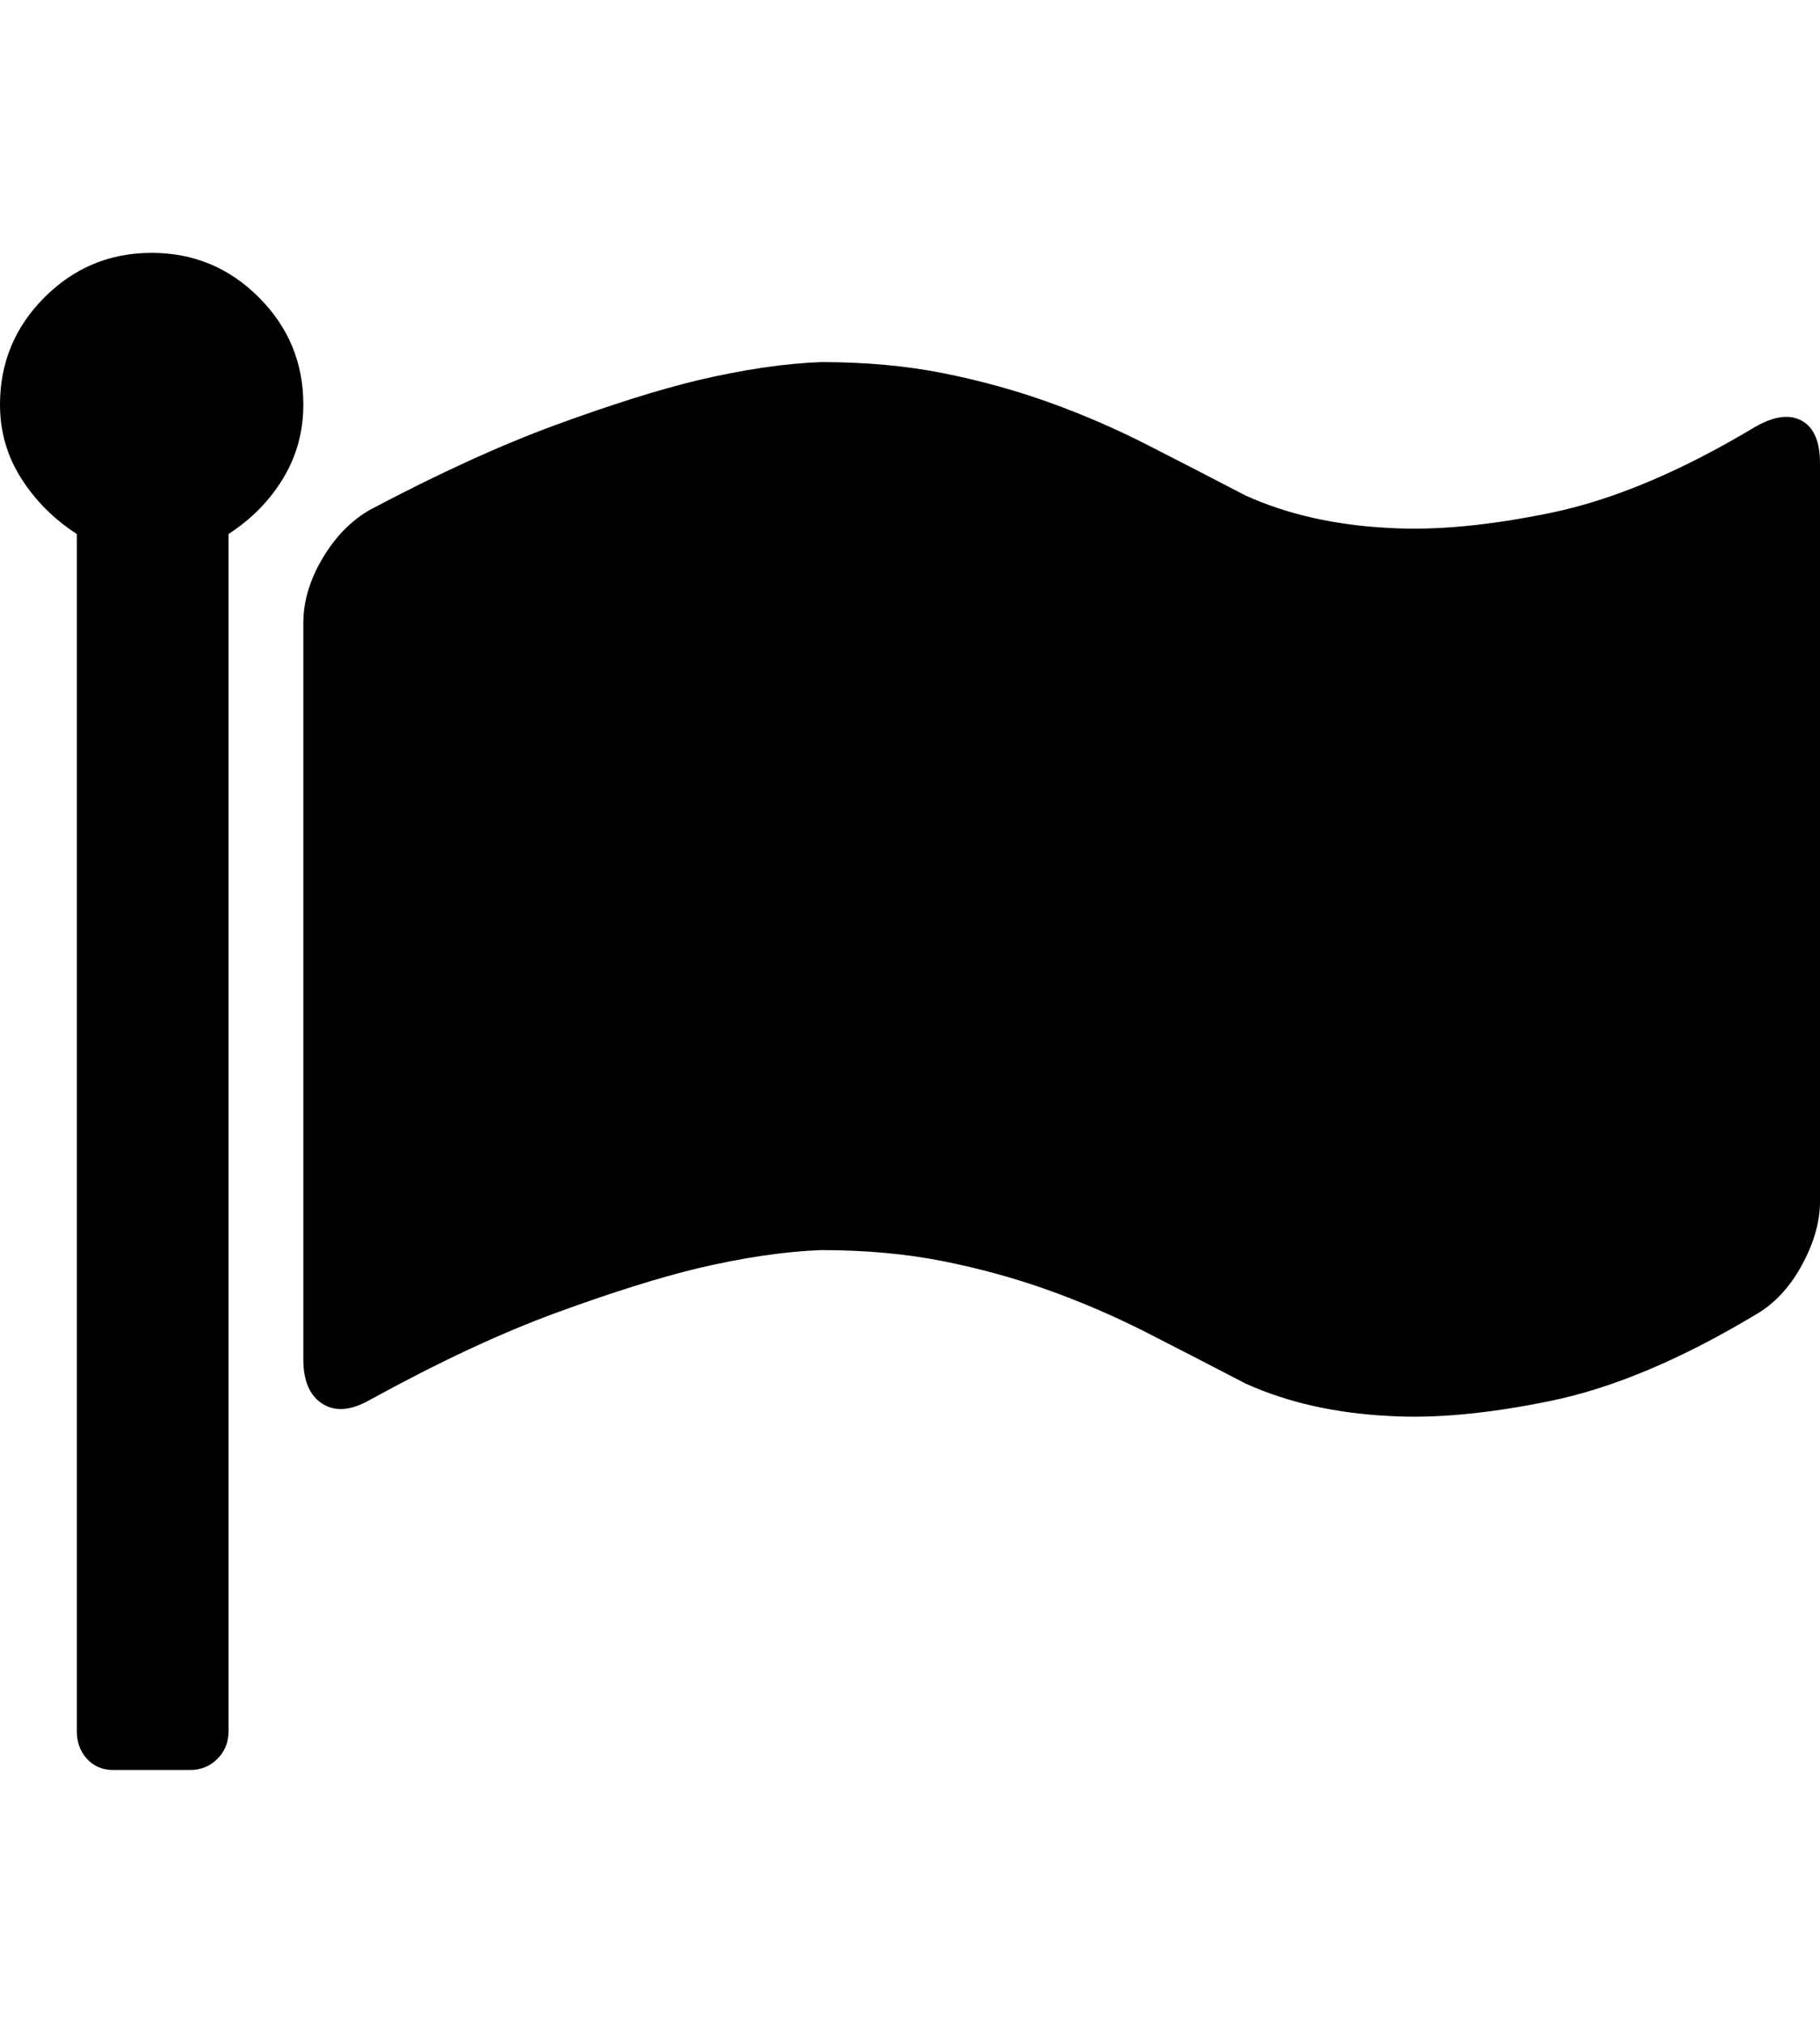 <svg height="1000px" width="900px" xmlns="http://www.w3.org/2000/svg">
  <g>
    <path d="M0 200c0 -20.667 7.333 -38.333 22 -53c14.667 -14.667 32.333 -22 53 -22c20.667 0 38.333 7.333 53 22c14.667 14.667 22 32.333 22 53c0 13.333 -3.333 25.5 -10 36.5c-6.667 11 -15.667 20.167 -27 27.5c0 0 0 592 0 592c0 5.333 -1.833 9.833 -5.5 13.5c-3.667 3.667 -8.167 5.5 -13.5 5.5c0 0 -38 0 -38 0c-5.333 0 -9.667 -1.833 -13 -5.5c-3.333 -3.667 -5 -8.167 -5 -13.5c0 0 0 -592 0 -592c-11.333 -7.333 -20.5 -16.5 -27.5 -27.5c-7 -11 -10.5 -23.167 -10.5 -36.5c0 0 0 0 0 0m150 472c0 0 0 -364 0 -364c0 -10.667 3.167 -21.333 9.5 -32c6.333 -10.667 14.167 -18.667 23.5 -24c34 -18 64.667 -32 92 -42c27.333 -10 50.667 -17.333 70 -22c22.667 -5.333 43 -8.333 61 -9c22 0 42.167 1.833 60.5 5.5c18.333 3.667 35.833 8.5 52.5 14.5c16.667 6 32.833 13 48.5 21c15.667 8 31.833 16.333 48.5 25c20.667 9.333 44.333 14.667 71 16c22.667 1.333 49.333 -1.167 80 -7.5c30.667 -6.333 64.333 -20.5 101 -42.5c9.333 -5.333 17 -6.333 23 -3c6 3.333 9 10.333 9 21c0 0 0 365 0 365c0 10 -3 20.5 -9 31.5c-6 11 -13.667 19.167 -23 24.5c-36.667 22 -70.333 36.167 -101 42.5c-30.667 6.333 -57.333 8.833 -80 7.5c-26.667 -1.333 -50.333 -6.667 -71 -16c-16.667 -8.667 -32.833 -17 -48.5 -25c-15.667 -8 -31.833 -15 -48.5 -21c-16.667 -6 -34.167 -10.833 -52.5 -14.5c-18.333 -3.667 -38.5 -5.5 -60.5 -5.5c-18 0.667 -38.333 3.667 -61 9c-19.333 4.667 -42.667 12 -70 22c-27.333 10 -58 24.333 -92 43c-9.333 5.333 -17.167 6 -23.5 2c-6.333 -4 -9.5 -11.333 -9.5 -22c0 0 0 0 0 0" />
  </g>
</svg>